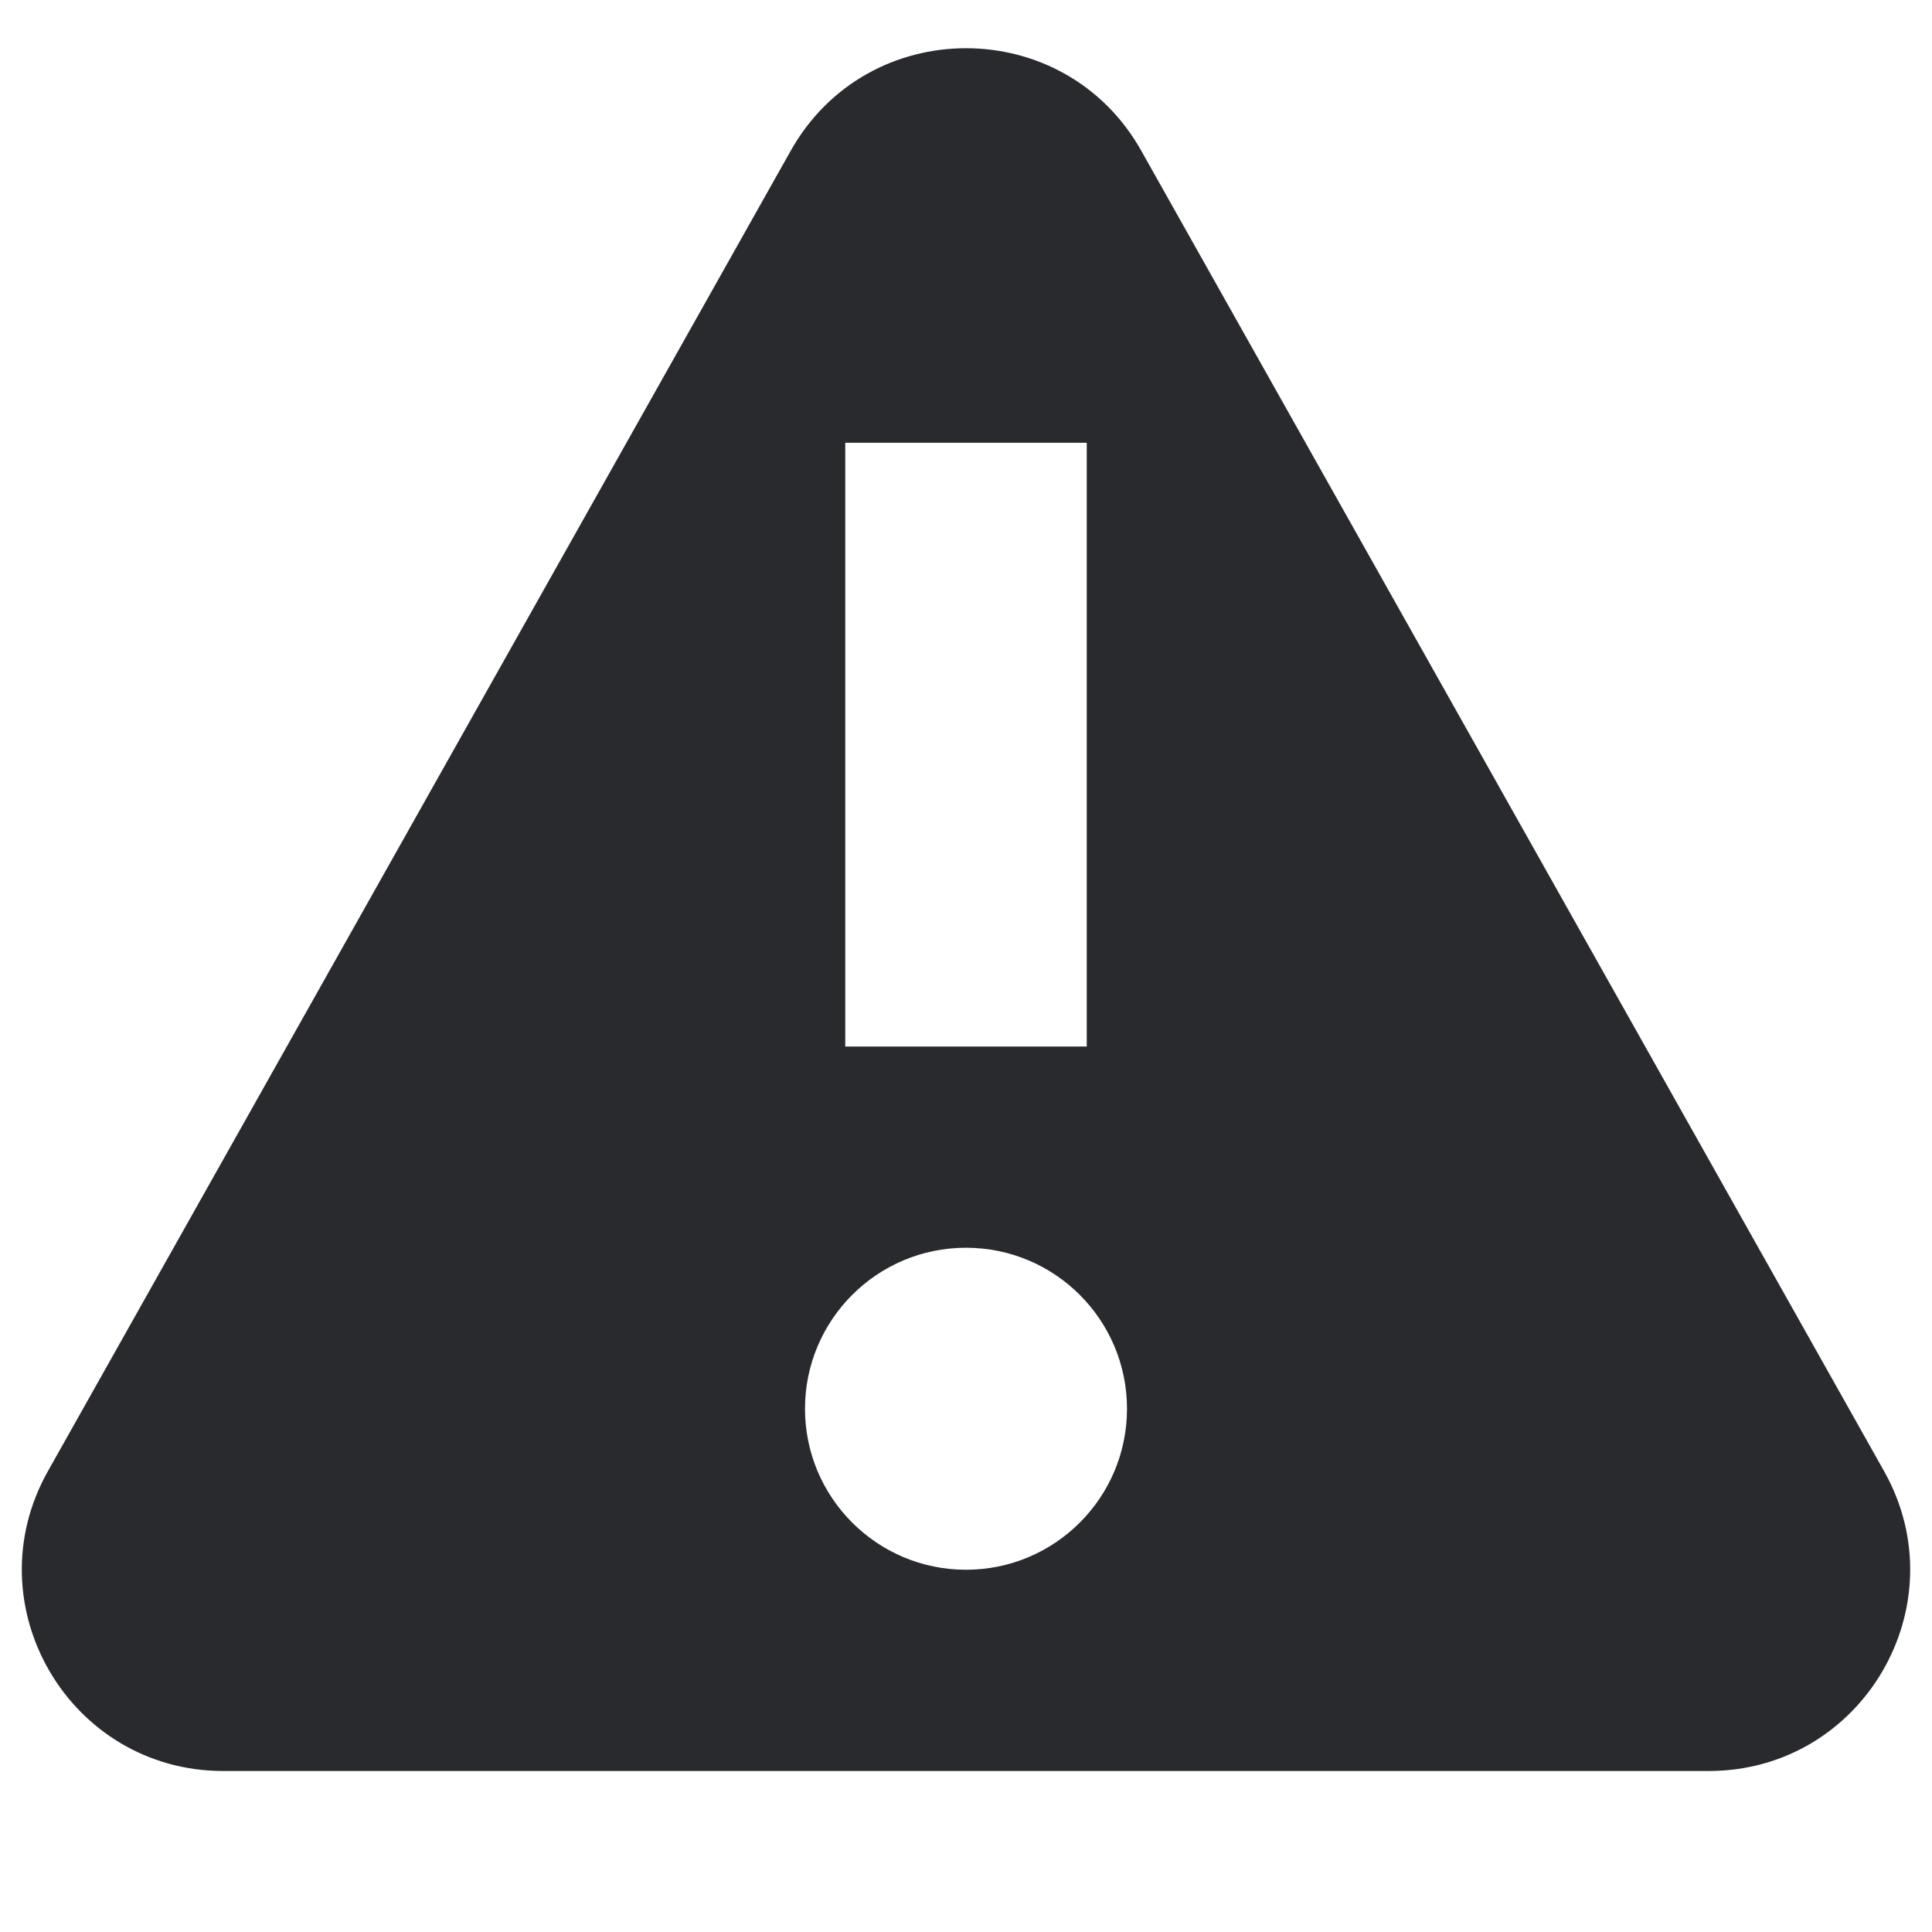 <svg width="12" height="12" viewBox="0 0 12 12" fill="none" xmlns="http://www.w3.org/2000/svg">
<path fill-rule="evenodd" clip-rule="evenodd" d="M11.702 9.137C12.171 9.97 11.569 11 10.613 11H1.387C0.431 11 -0.171 9.97 0.298 9.137L4.911 0.937C5.388 0.087 6.612 0.087 7.089 0.937L11.702 9.137ZM6.75 2.75V6.5H5.25V2.75H6.75ZM6 9.75C6.552 9.75 7 9.302 7 8.75C7 8.198 6.552 7.75 6 7.75C5.448 7.75 5 8.198 5 8.75C5 9.302 5.448 9.75 6 9.75Z" fill="#292A2E"/>
</svg>
